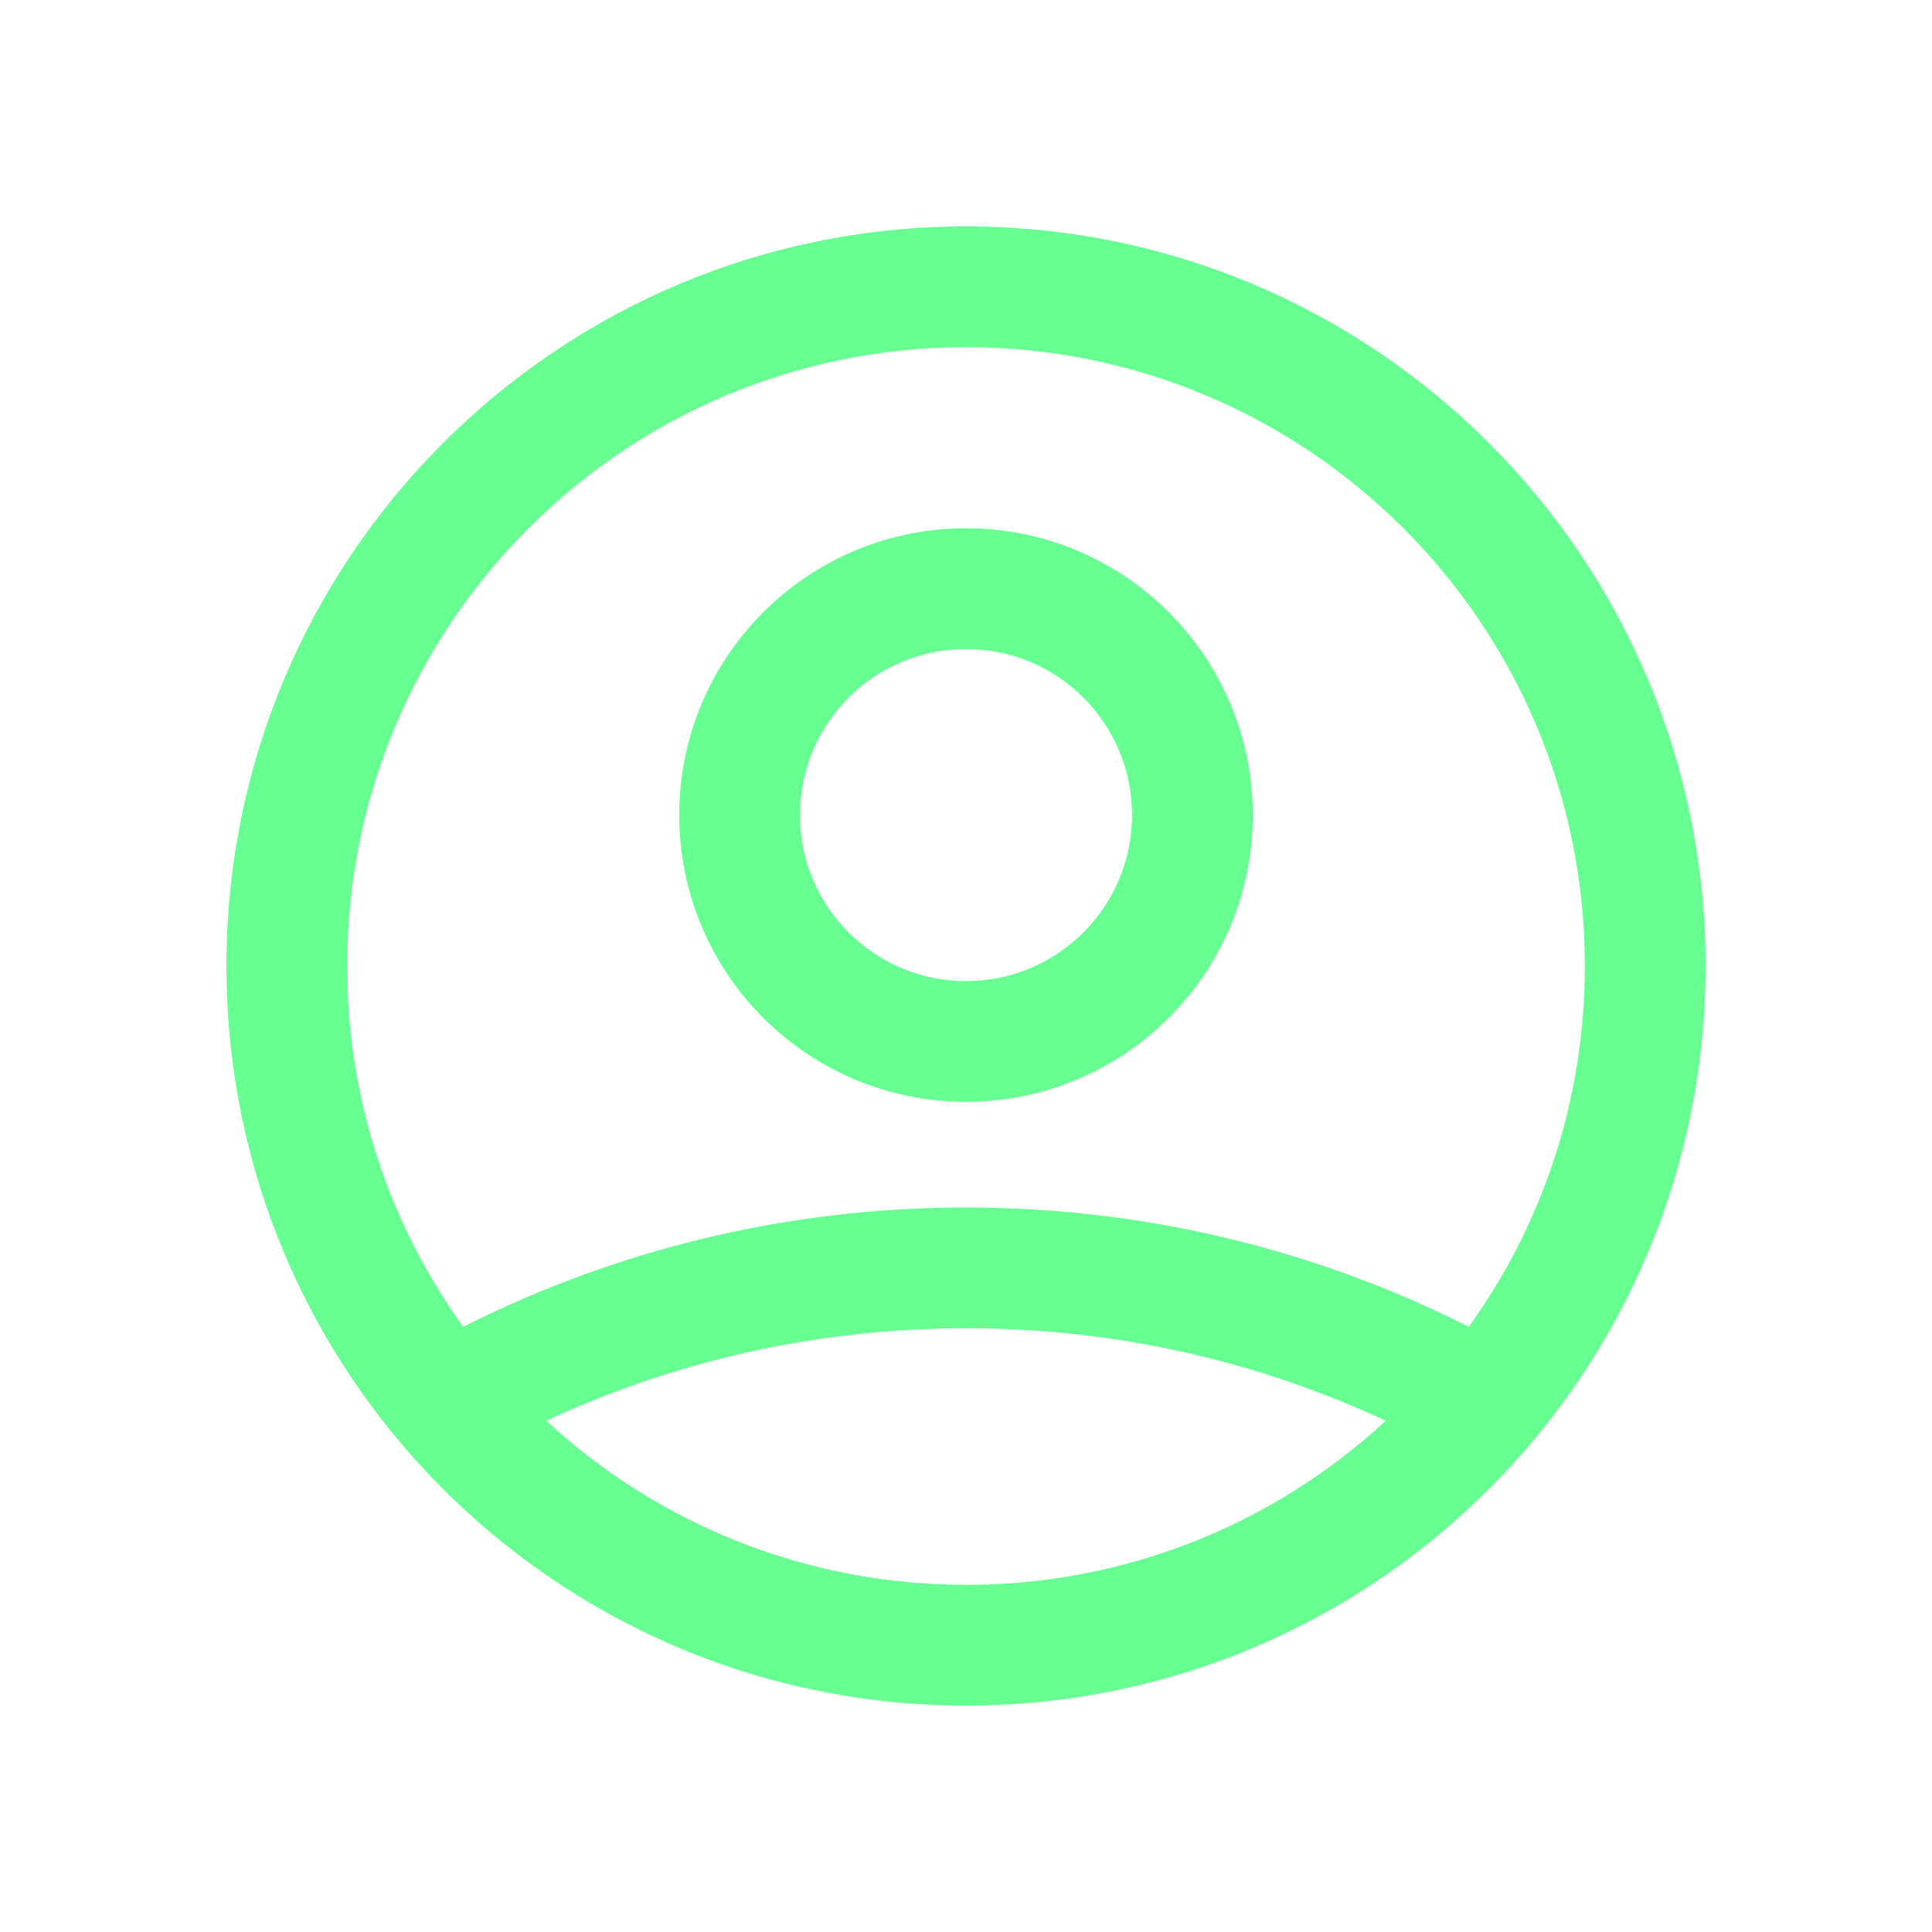 <svg width="32" height="32" viewBox="0 0 32 32" fill="none" xmlns="http://www.w3.org/2000/svg">
    <g filter="url(#filter0_d_202_6)">
        <path fill-rule="evenodd" clip-rule="evenodd" d="M16 4.75C10.339 4.75 5.75 9.339 5.75 15C5.75 17.23 6.462 19.294 7.672 20.976C10.176 19.712 13.006 19 16 19C18.994 19 21.824 19.712 24.328 20.976C25.538 19.294 26.25 17.23 26.25 15C26.25 9.339 21.661 4.75 16 4.75ZM25.374 22.887C27.169 20.756 28.25 18.004 28.25 15C28.25 8.235 22.765 2.75 16 2.75C9.235 2.75 3.75 8.235 3.75 15C3.75 18.004 4.831 20.756 6.626 22.887C6.634 22.896 6.642 22.906 6.65 22.915C8.897 25.567 12.252 27.25 16 27.25C19.748 27.25 23.103 25.567 25.35 22.915C25.358 22.906 25.366 22.896 25.374 22.887ZM22.953 22.532C20.84 21.549 18.485 21 16 21C13.515 21 11.159 21.549 9.047 22.532C10.874 24.219 13.317 25.25 16 25.25C18.683 25.25 21.125 24.219 22.953 22.532ZM16 9.75C14.481 9.75 13.25 10.981 13.25 12.5C13.25 14.019 14.481 15.25 16 15.25C17.519 15.25 18.75 14.019 18.75 12.5C18.75 10.981 17.519 9.75 16 9.75ZM11.25 12.5C11.25 9.877 13.377 7.75 16 7.75C18.623 7.75 20.75 9.877 20.75 12.5C20.75 15.123 18.623 17.25 16 17.25C13.377 17.25 11.25 15.123 11.25 12.5Z" fill="#67FF92"/>
    </g>
    <defs>
        <filter id="filter0_d_202_6" x="0.75" y="0.75" width="30.5" height="30.5" filterUnits="userSpaceOnUse" color-interpolation-filters="sRGB">
            <feFlood flood-opacity="0" result="BackgroundImageFix"/>
            <feColorMatrix in="SourceAlpha" type="matrix" values="0 0 0 0 0 0 0 0 0 0 0 0 0 0 0 0 0 0 127 0" result="hardAlpha"/>
            <feOffset dy="1"/>
            <feGaussianBlur stdDeviation="1.5"/>
            <feComposite in2="hardAlpha" operator="out"/>
            <feColorMatrix type="matrix" values="0 0 0 0 0 0 0 0 0 0 0 0 0 0 0 0 0 0 0.35 0"/>
            <feBlend mode="normal" in2="BackgroundImageFix" result="effect1_dropShadow_202_6"/>
            <feBlend mode="normal" in="SourceGraphic" in2="effect1_dropShadow_202_6" result="shape"/>
        </filter>
    </defs>
</svg>

